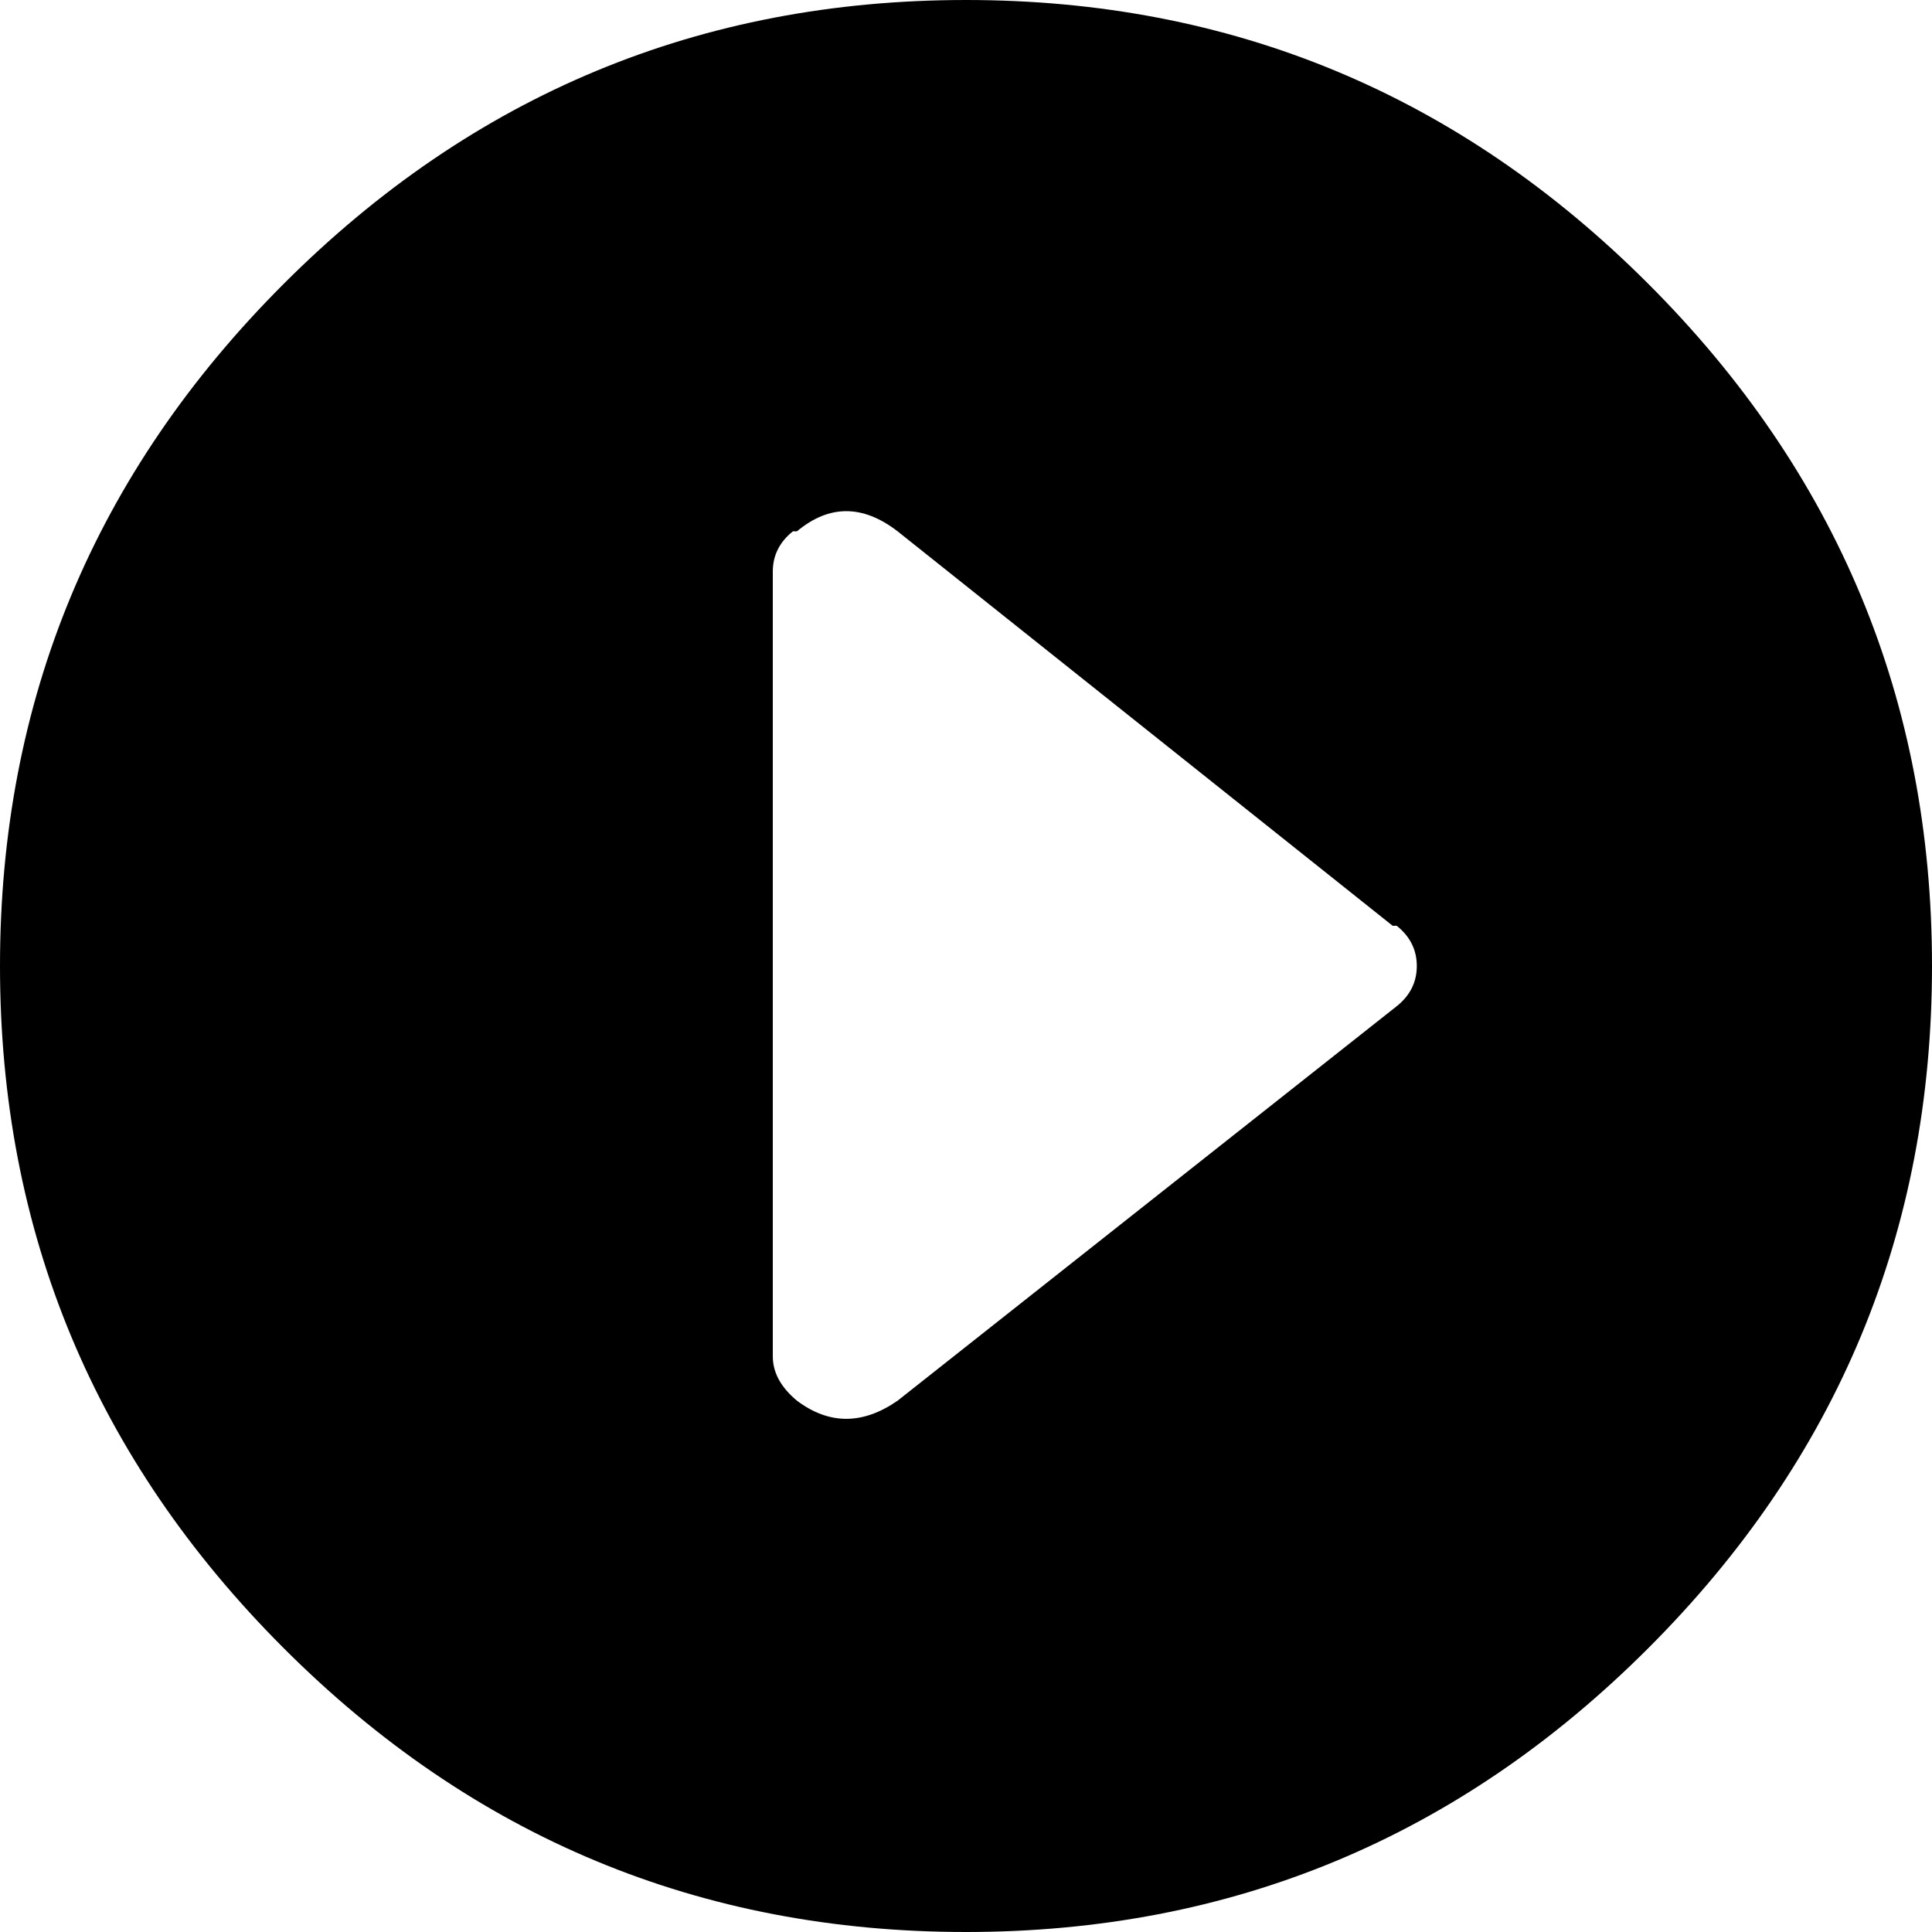 <svg style="" width="75" height="75" version="1.1" xmlns="http://www.w3.org/2000/svg">
<path d="M37.5 -0 C27.187 -0 18.359 3.672 11.016 11.016 C3.672 18.359 0 27.187 0 37.5 C0 47.813 3.672 56.641 11.016 63.984 C18.359 71.328 27.187 75 37.5 75 C47.813 75 56.641 71.328 63.984 63.984 C71.328 56.641 75 47.813 75 37.5 C75 27.187 71.328 18.359 63.984 11.016 C56.641 3.672 47.813 -0 37.5 -0 Z M54.219 39.062 L34.844 54.375 C33.49 55.313 32.188 55.313 30.938 54.375 C30.312 53.854 30 53.281 30 52.656 L30 22.188 C30 21.562 30.26 21.042 30.781 20.625 L30.938 20.625 C32.188 19.583 33.49 19.583 34.844 20.625 L54.062 35.938 C54.167 35.938 54.219 35.938 54.219 35.938 C54.74 36.354 55 36.875 55 37.5 C55 38.125 54.74 38.646 54.219 39.062 Z M75 70" style="fill:black"/>
</svg>